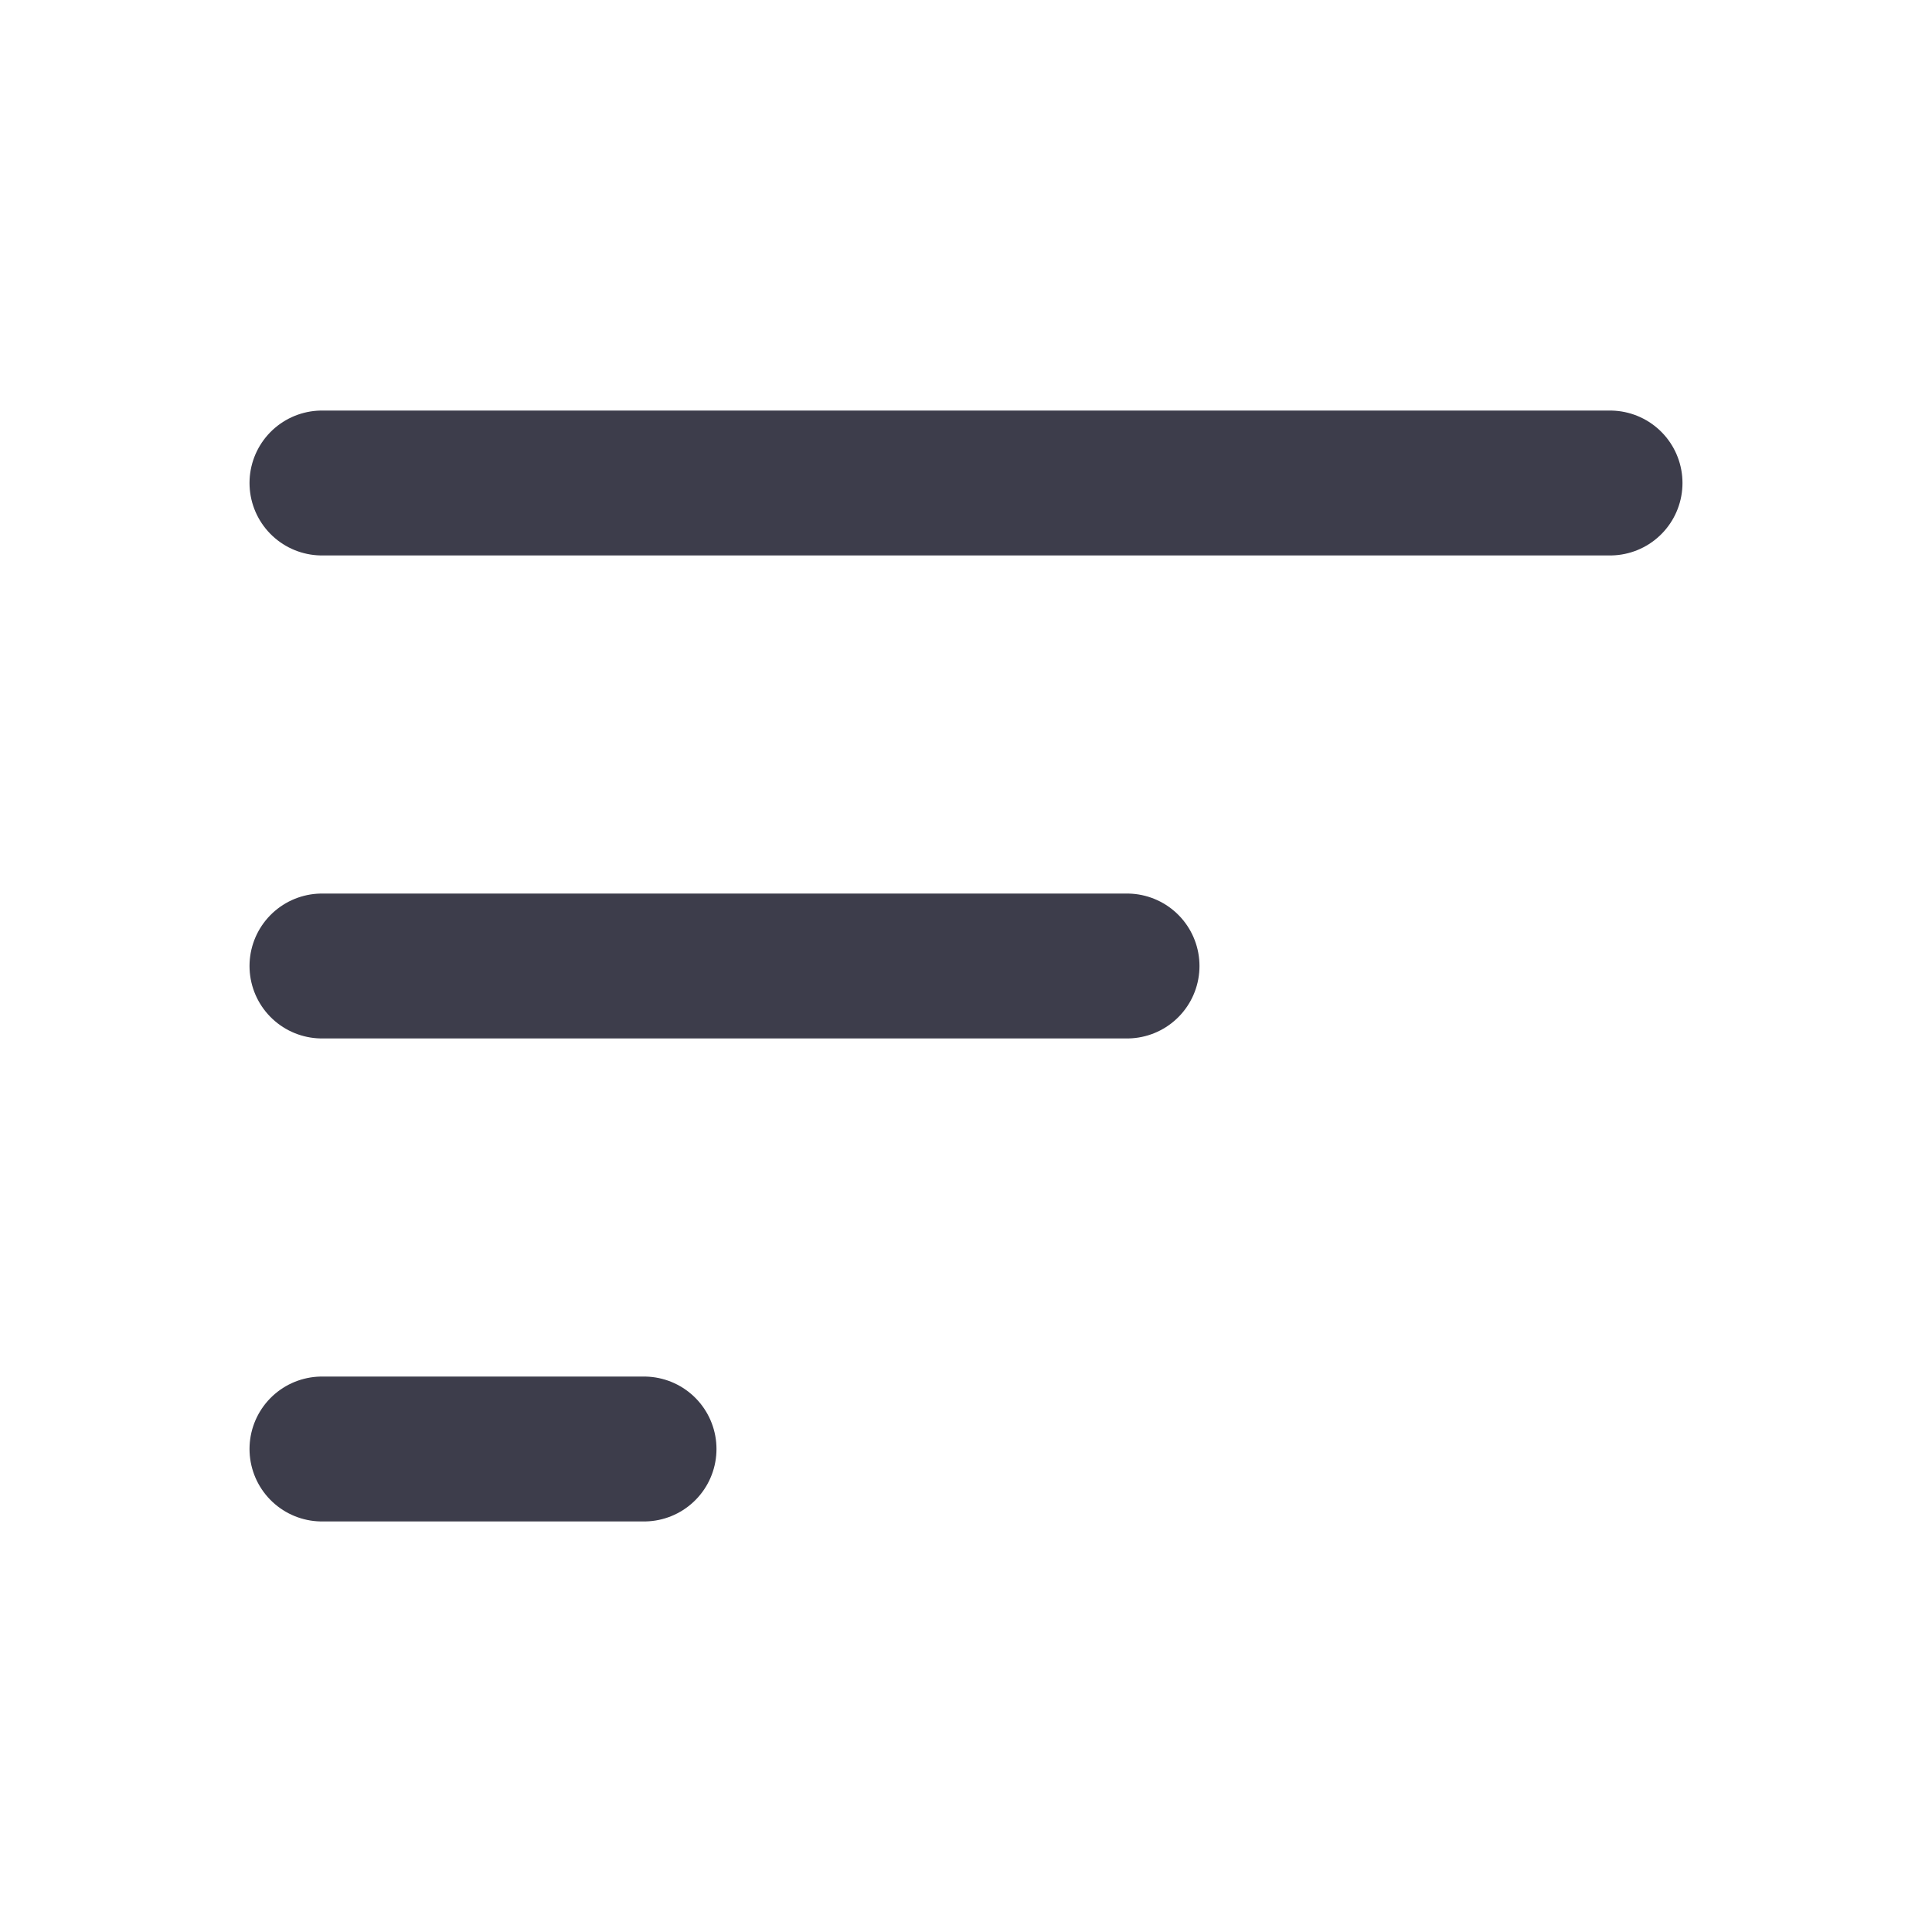 <svg width="20" height="20" viewBox="0 0 20 20" fill="none" xmlns="http://www.w3.org/2000/svg">
<path d="M3.333 10H11.667" stroke="#3D3D4B" stroke-width="1.5" stroke-linecap="round" stroke-linejoin="round"/>
<path d="M3.333 5L16.667 5" stroke="#3D3D4B" stroke-width="1.5" stroke-linecap="round" stroke-linejoin="round"/>
<path d="M3.333 15H6.667" stroke="#3D3D4B" stroke-width="1.5" stroke-linecap="round" stroke-linejoin="round"/>
</svg>
